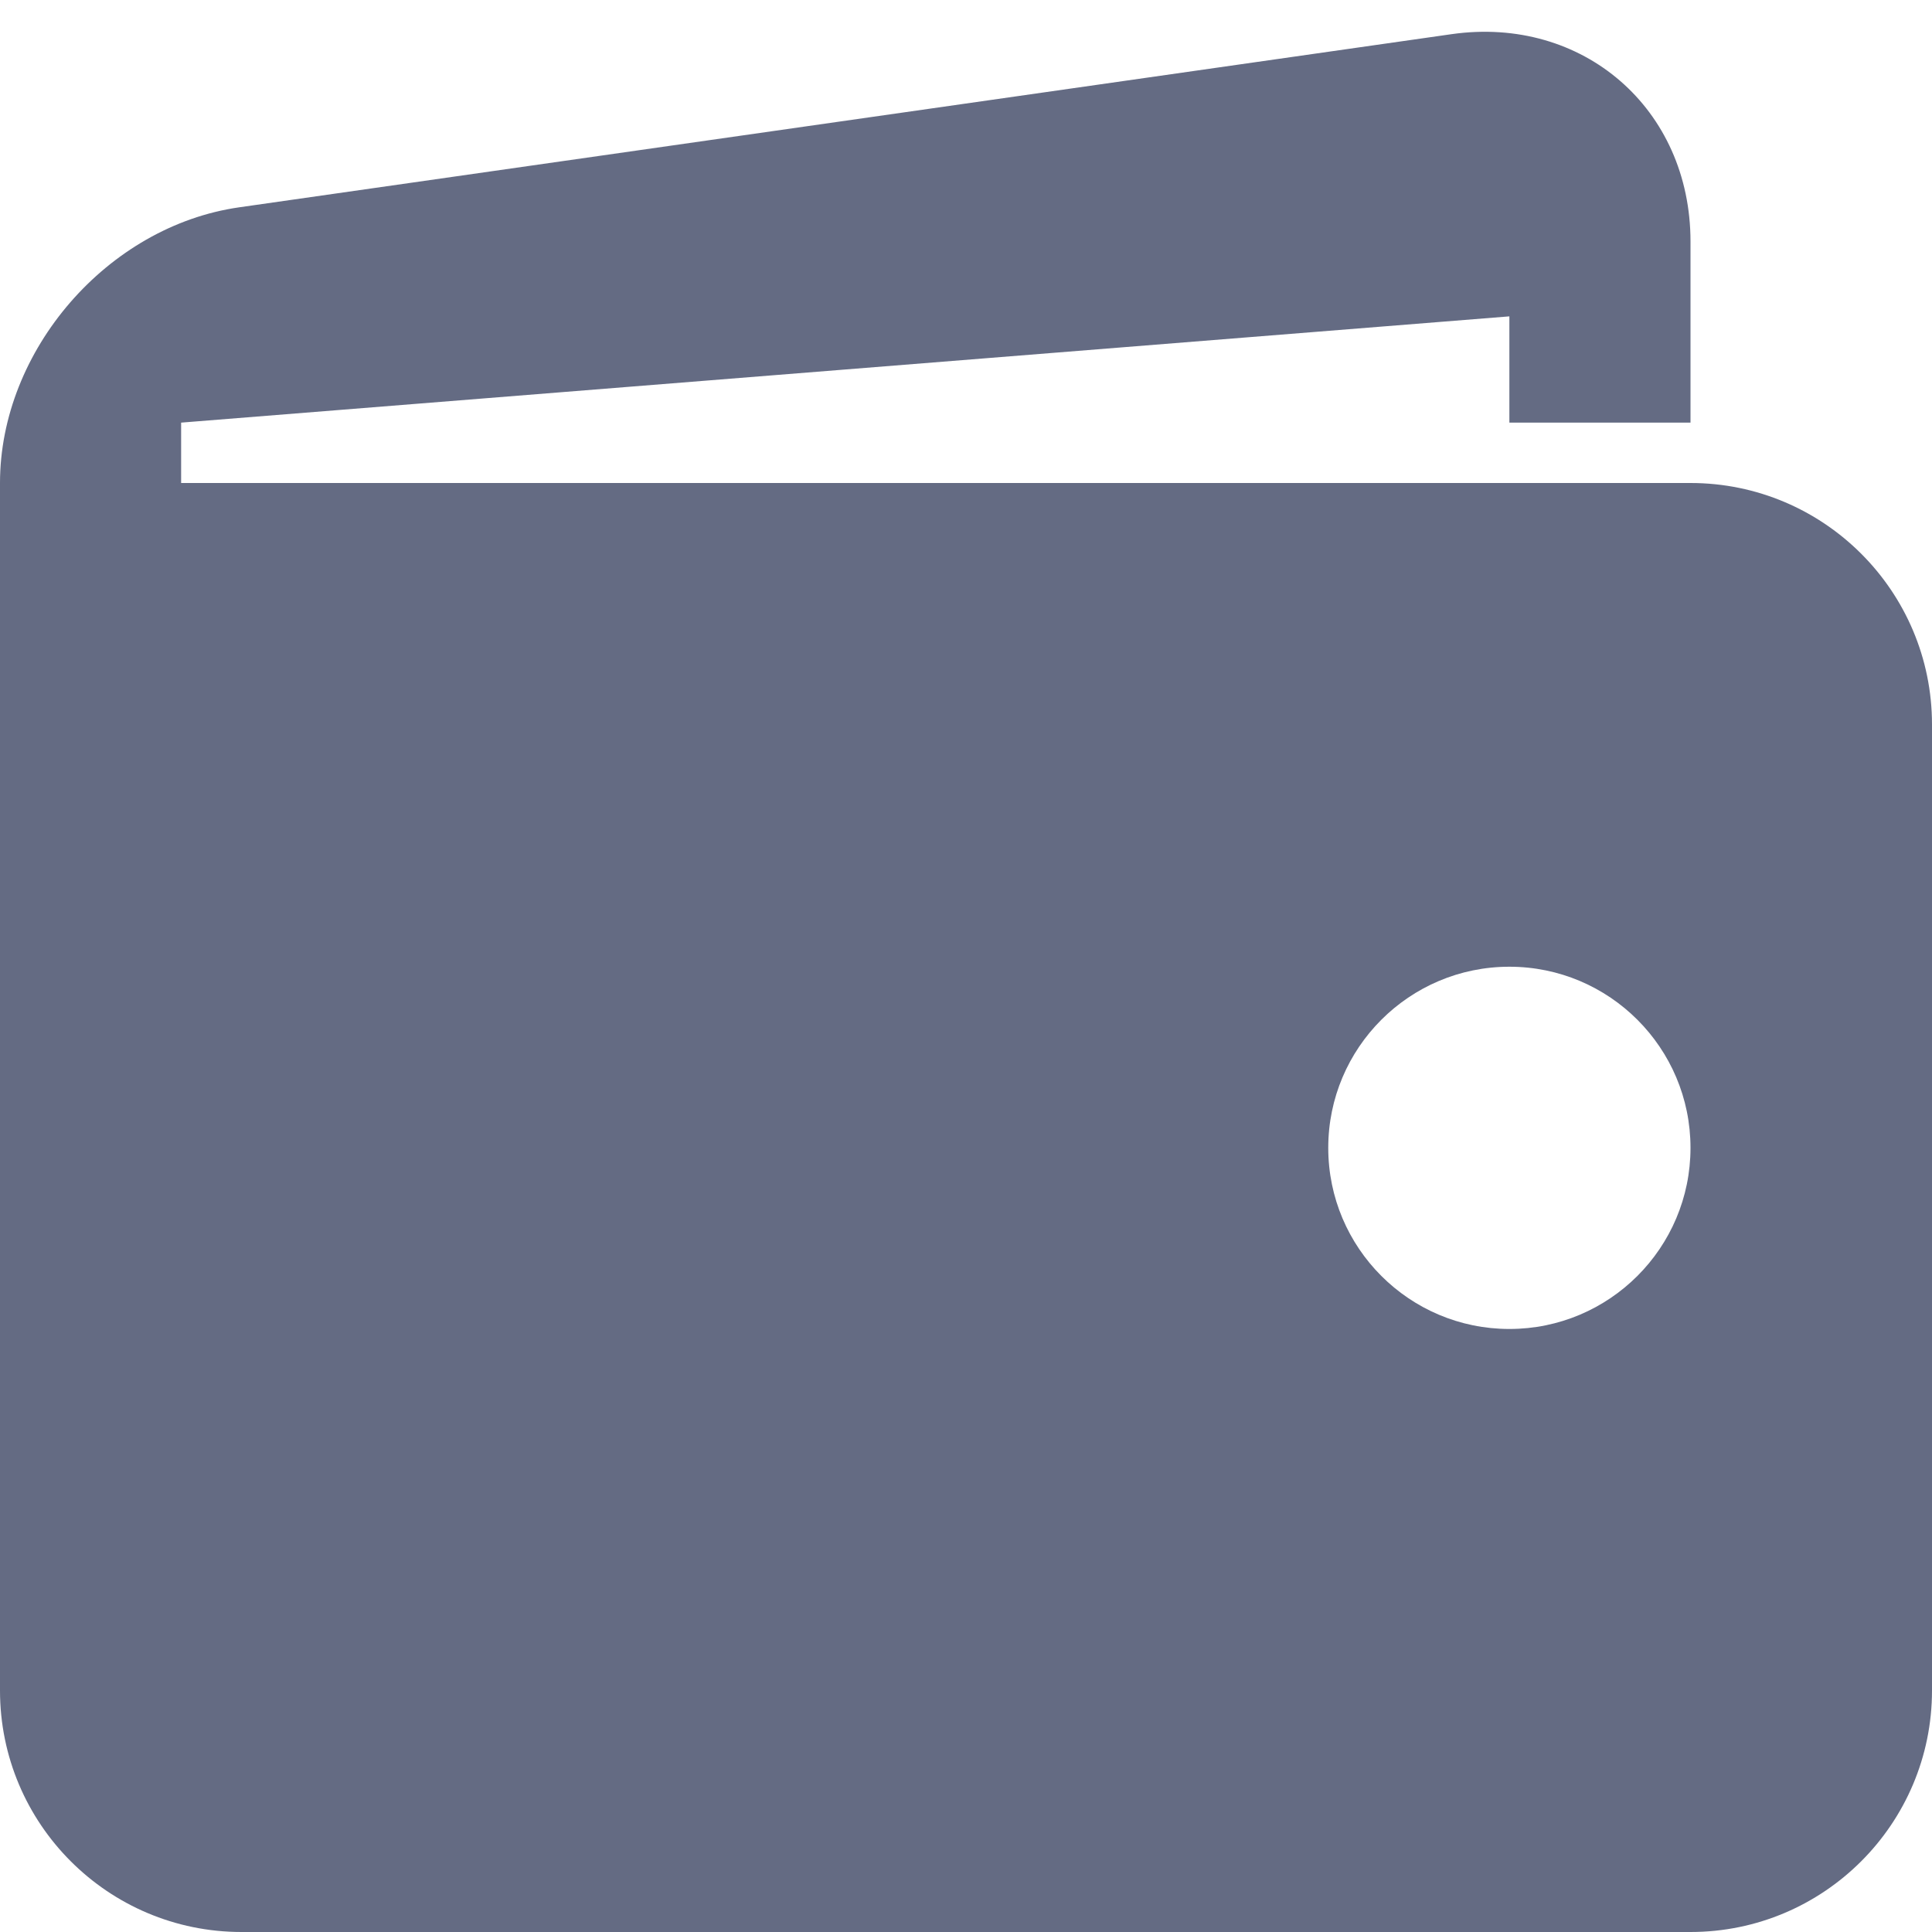 <svg width="16" height="16" viewBox="0 0 16 16" fill="none" xmlns="http://www.w3.org/2000/svg">
<path d="M14 4H1.5V3.5L12.5 2.62V3.5H14V2C14 0.9 13.109 0.128 12.021 0.283L1.98 1.717C0.891 1.873 0 2.9 0 4V14C0 15.104 0.895 16 2 16H14C15.104 16 16 15.104 16 14V6C16 4.896 15.104 4 14 4ZM12.5 11.006C11.672 11.006 11 10.334 11 9.506C11 8.678 11.672 8.006 12.5 8.006C13.328 8.006 14 8.678 14 9.506C14 10.334 13.328 11.006 12.5 11.006Z" fill="#646B83"/>
</svg>
